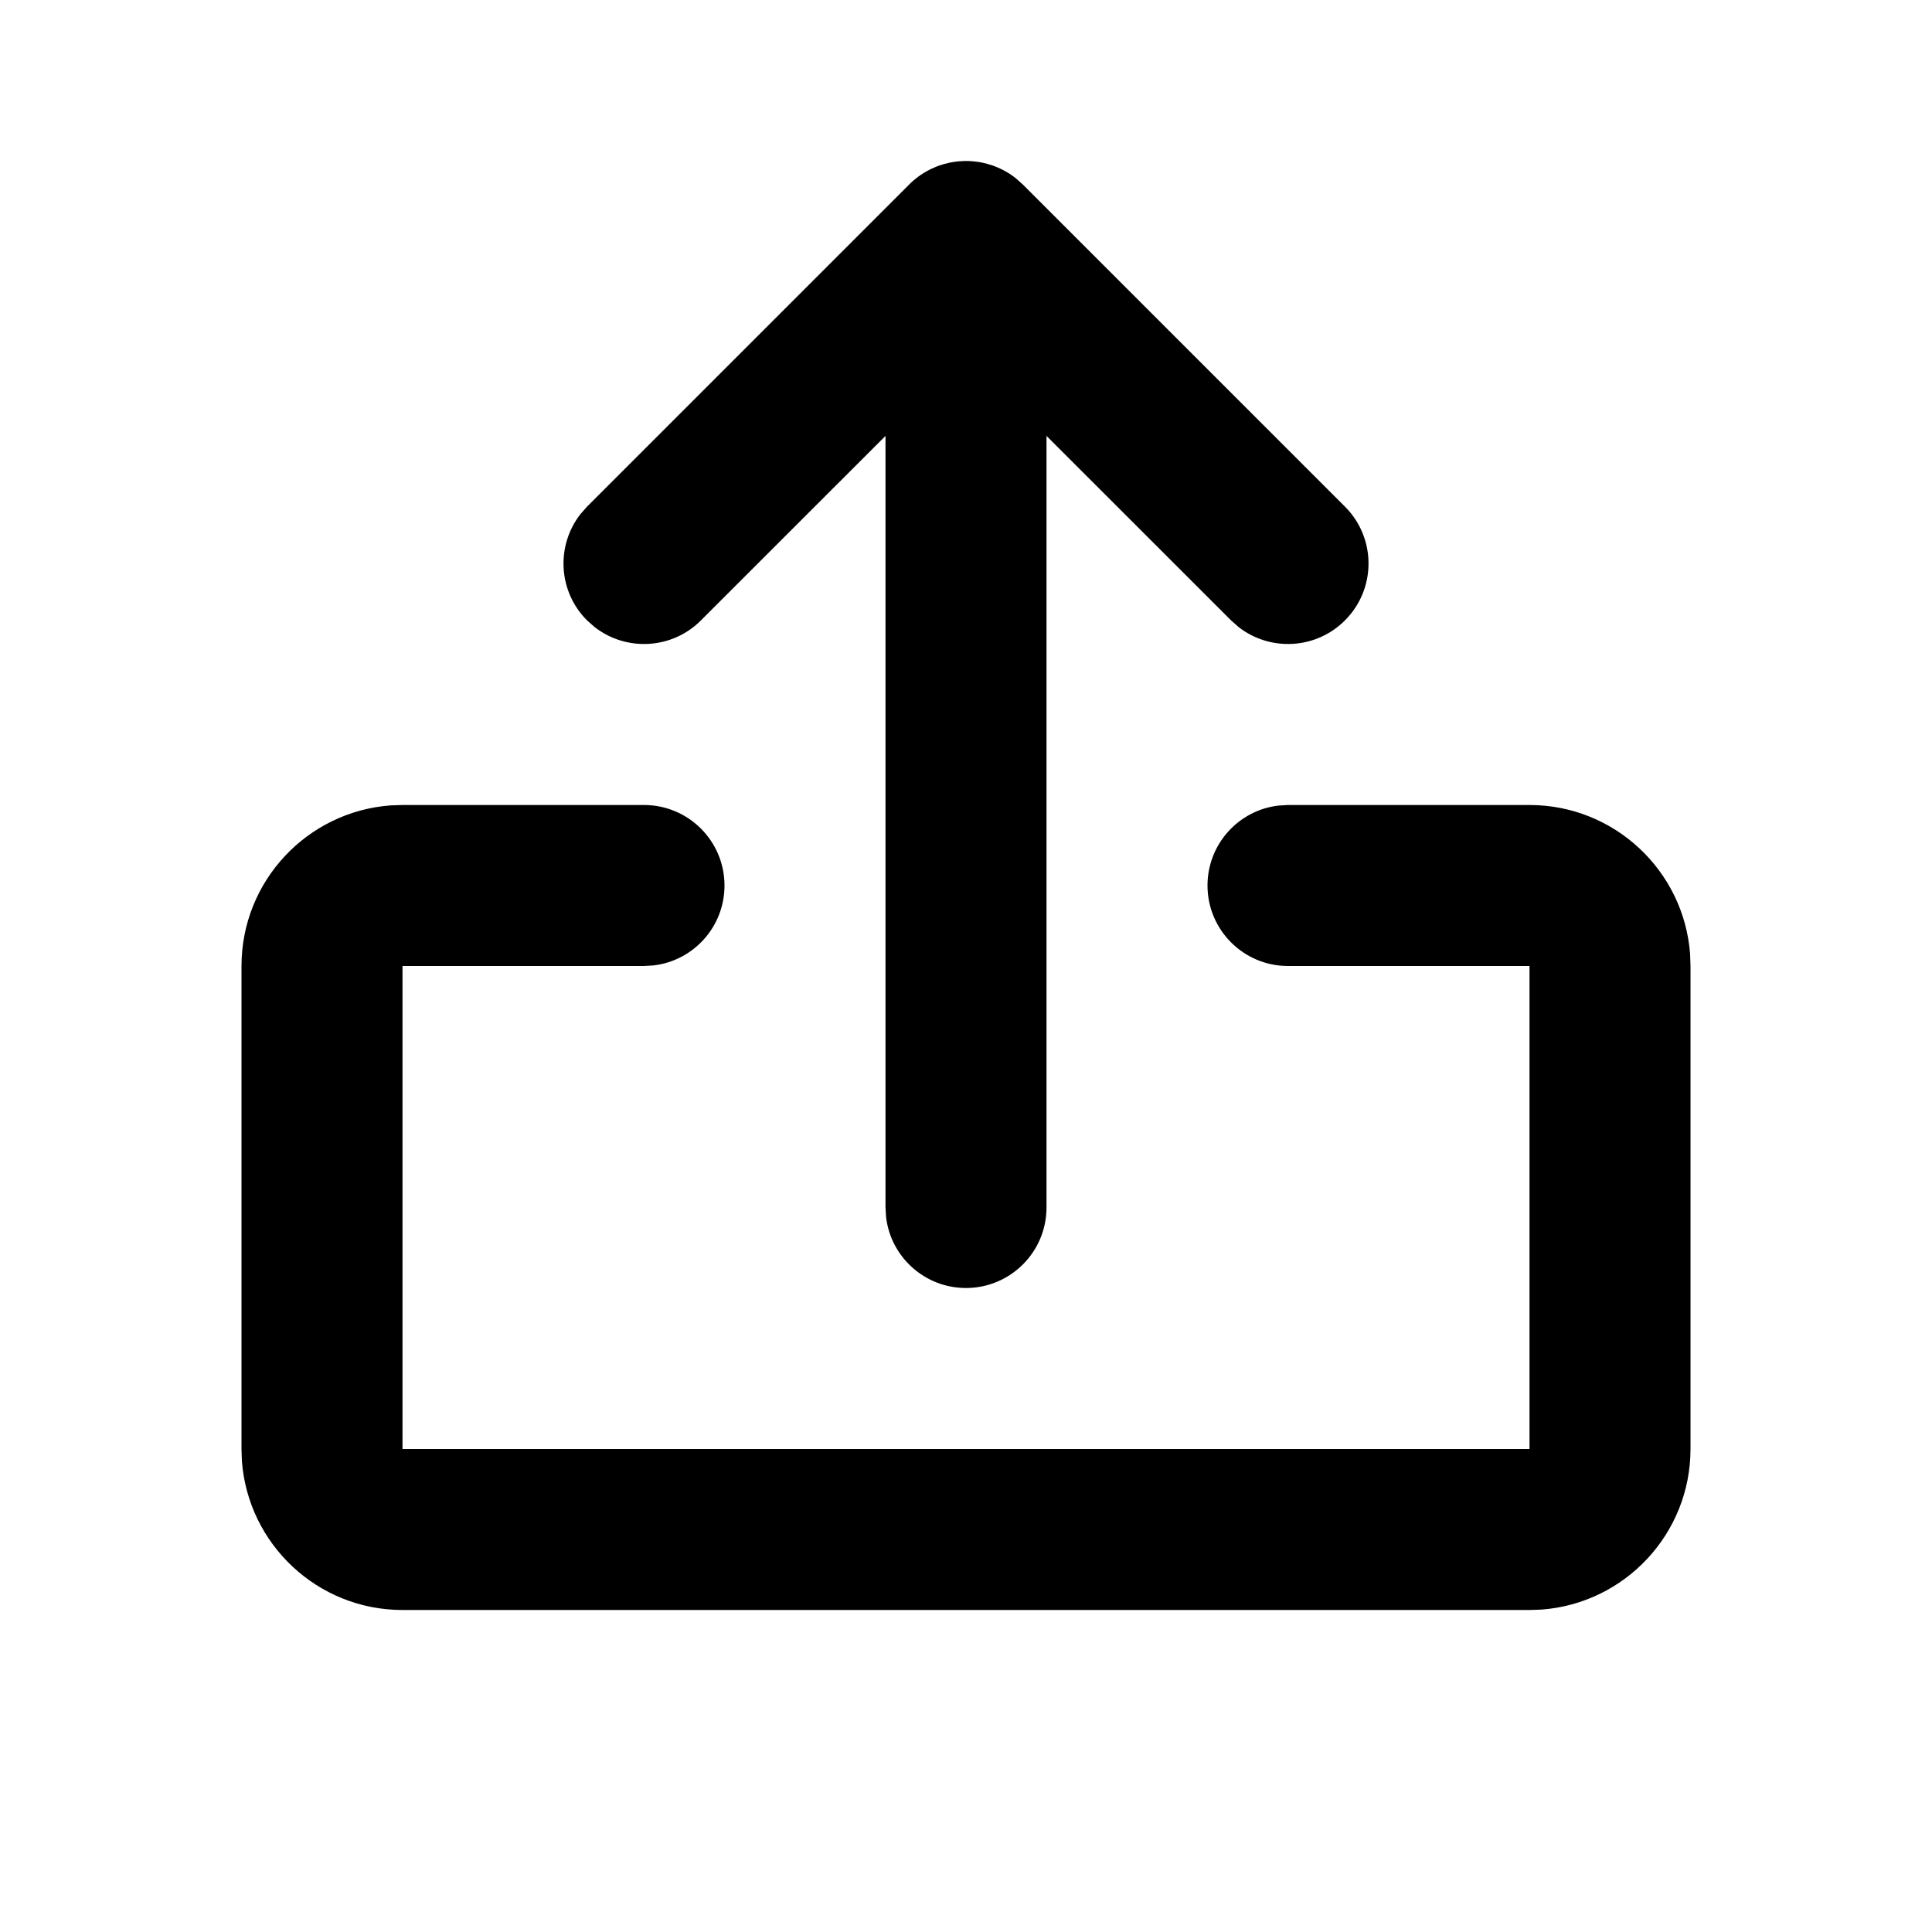 <svg xmlns="http://www.w3.org/2000/svg" width="24" height="24" viewBox="0 0 24 24">
  <path d="M8,10 C8.552,10 9,10.448 9,11 C9,11.513 8.614,11.936 8.117,11.993 L8,12 L5,12 L5,18 L19,18 L19,12 L16,12 C15.448,12 15,11.552 15,11 C15,10.487 15.386,10.064 15.883,10.007 L16,10 L19,10 C20.054,10 20.918,10.816 20.995,11.851 L21,12 L21,18 C21,19.054 20.184,19.918 19.149,19.995 L19,20 L5,20 C3.946,20 3.082,19.184 3.005,18.149 L3,18 L3,12 C3,10.946 3.816,10.082 4.851,10.005 L5,10 L8,10 Z M12,2 L12.019,2 C12.043,2.001 12.066,2.002 12.089,2.004 L12,2 C12.051,2 12.1,2.004 12.149,2.011 C12.166,2.014 12.183,2.017 12.201,2.02 C12.223,2.025 12.244,2.03 12.266,2.036 C12.281,2.04 12.297,2.045 12.312,2.05 C12.332,2.056 12.352,2.063 12.371,2.071 C12.389,2.078 12.406,2.086 12.423,2.094 C12.444,2.103 12.464,2.114 12.484,2.125 C12.496,2.131 12.509,2.139 12.521,2.146 C12.546,2.162 12.571,2.178 12.595,2.196 C12.601,2.201 12.607,2.205 12.613,2.21 C12.62,2.215 12.623,2.217 12.625,2.22 L12.707,2.293 L16.707,6.293 C17.098,6.683 17.098,7.317 16.707,7.707 C16.347,8.068 15.779,8.095 15.387,7.79 L15.293,7.707 L13,5.415 L13,15 C13,15.552 12.552,16 12,16 C11.487,16 11.064,15.614 11.007,15.117 L11,15 L11,5.415 L8.707,7.707 C8.347,8.068 7.779,8.095 7.387,7.79 L7.293,7.707 C6.932,7.347 6.905,6.779 7.21,6.387 L7.293,6.293 L11.293,2.293 L11.375,2.22 C11.377,2.217 11.38,2.215 11.383,2.213 L11.293,2.293 C11.328,2.257 11.366,2.225 11.405,2.196 C11.429,2.178 11.454,2.162 11.479,2.146 C11.491,2.139 11.504,2.131 11.516,2.125 C11.536,2.114 11.556,2.103 11.577,2.094 C11.594,2.086 11.611,2.078 11.629,2.071 C11.648,2.063 11.668,2.056 11.688,2.05 C11.703,2.045 11.719,2.04 11.734,2.036 C11.756,2.03 11.777,2.025 11.799,2.02 C11.817,2.017 11.834,2.014 11.852,2.011 C11.871,2.008 11.89,2.006 11.91,2.004 C11.934,2.002 11.958,2.001 11.982,2 C11.987,2 11.994,2 12,2 Z"/>
</svg>
